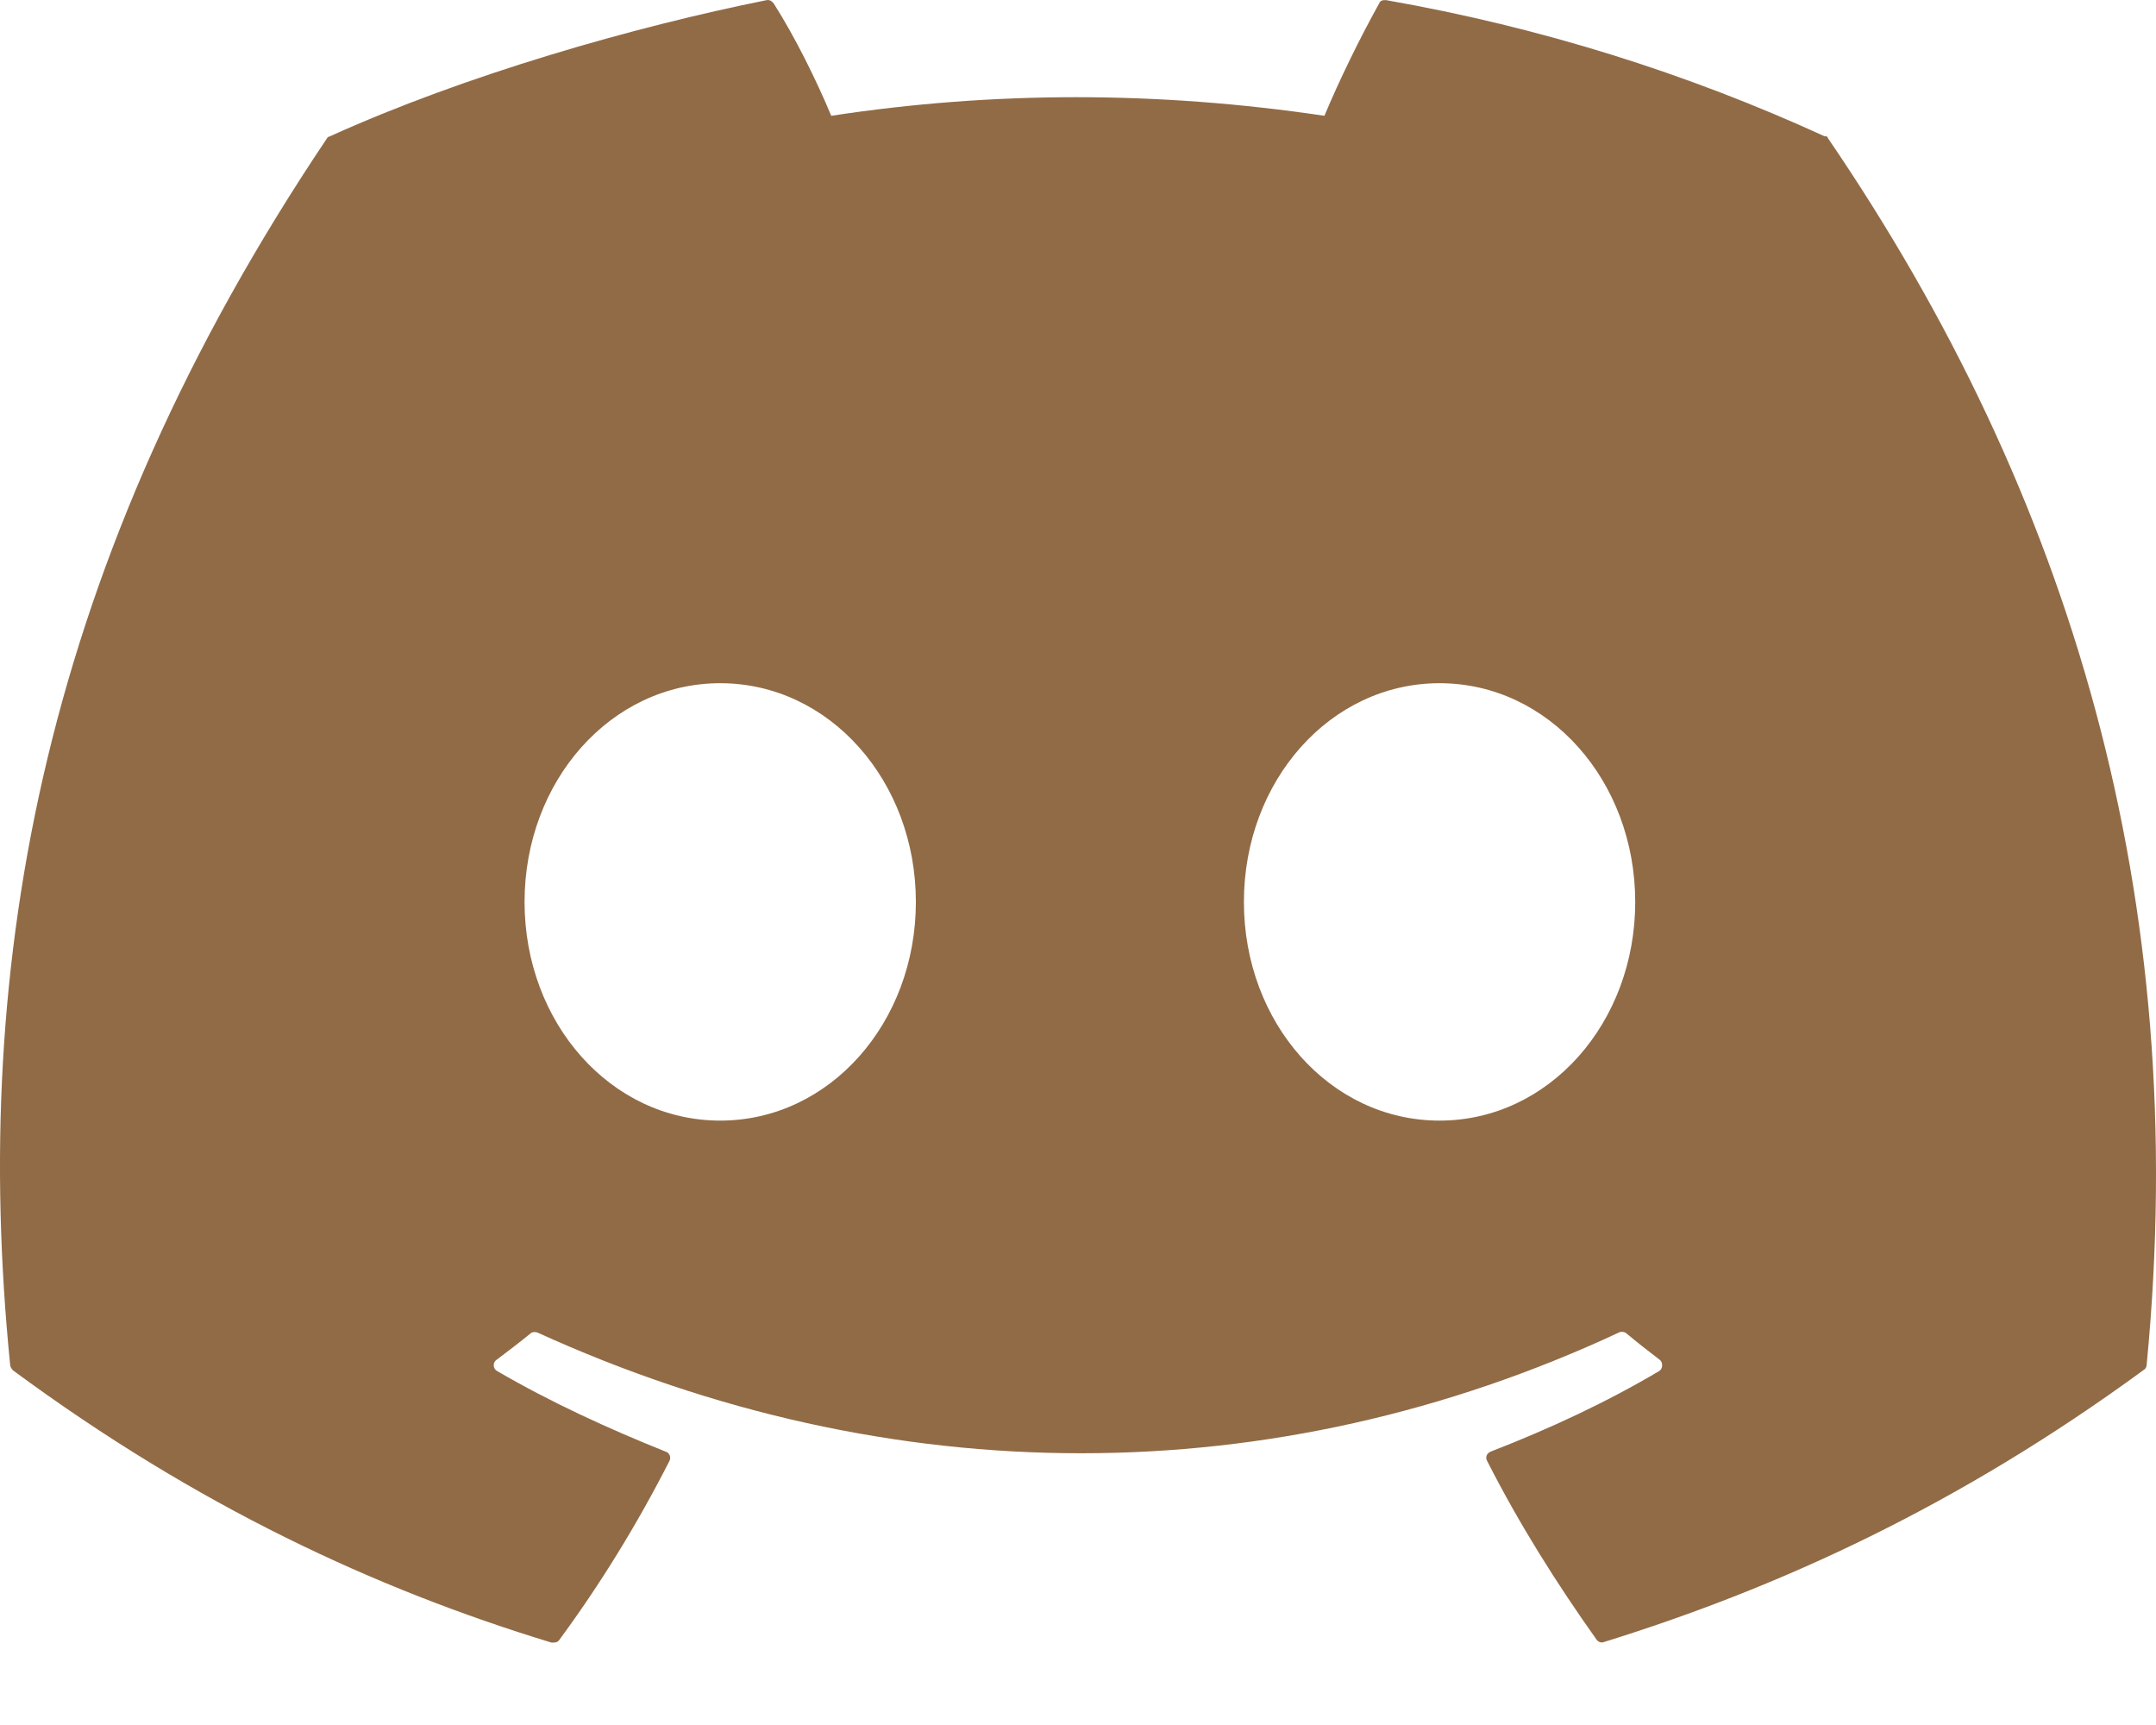 <svg width="20" height="16" viewBox="0 0 20 16" fill="none" xmlns="http://www.w3.org/2000/svg">
<path d="M16.93 1.266C15.649 0.679 14.288 0.252 12.857 0.001C12.831 0.001 12.804 0.001 12.793 0.033C12.617 0.348 12.419 0.754 12.286 1.074C10.738 0.844 9.217 0.844 7.711 1.074C7.573 0.743 7.375 0.343 7.178 0.033C7.162 0.012 7.14 -0.004 7.113 0.001C5.886 0.247 4.316 0.695 3.057 1.266C3.046 1.266 3.035 1.277 3.03 1.288C0.414 5.184 -0.28 8.921 0.094 12.658C0.094 12.674 0.105 12.695 0.121 12.711C1.829 13.971 3.484 14.739 5.117 15.236C5.144 15.236 5.17 15.236 5.186 15.214C5.571 14.691 5.912 14.136 6.211 13.549C6.227 13.517 6.211 13.474 6.174 13.464C5.64 13.25 5.106 13.005 4.61 12.716C4.573 12.695 4.567 12.636 4.61 12.61C4.717 12.529 4.823 12.449 4.92 12.369C4.936 12.353 4.962 12.353 4.984 12.359C8.261 13.853 11.816 13.853 15.019 12.359C15.04 12.348 15.067 12.353 15.083 12.364C15.185 12.449 15.286 12.529 15.393 12.61C15.43 12.636 15.425 12.695 15.393 12.716C14.896 13.01 14.379 13.25 13.829 13.464C13.791 13.48 13.775 13.517 13.797 13.554C14.096 14.142 14.443 14.691 14.811 15.209C14.827 15.23 14.854 15.241 14.88 15.23C16.514 14.723 18.174 13.96 19.887 12.706C19.904 12.695 19.914 12.679 19.914 12.652C20.331 8.334 19.215 4.592 16.957 1.282C16.957 1.271 16.941 1.261 16.93 1.261V1.266ZM6.681 10.394C5.667 10.394 4.866 9.487 4.866 8.366C4.866 7.245 5.667 6.337 6.681 6.337C7.695 6.337 8.496 7.245 8.496 8.366C8.496 9.487 7.695 10.394 6.681 10.394ZM13.354 10.394C12.339 10.394 11.539 9.487 11.539 8.366C11.539 7.245 12.339 6.337 13.354 6.337C14.368 6.337 15.169 7.245 15.169 8.366C15.169 9.487 14.368 10.394 13.354 10.394Z" fill="#916B46"/>
</svg>
